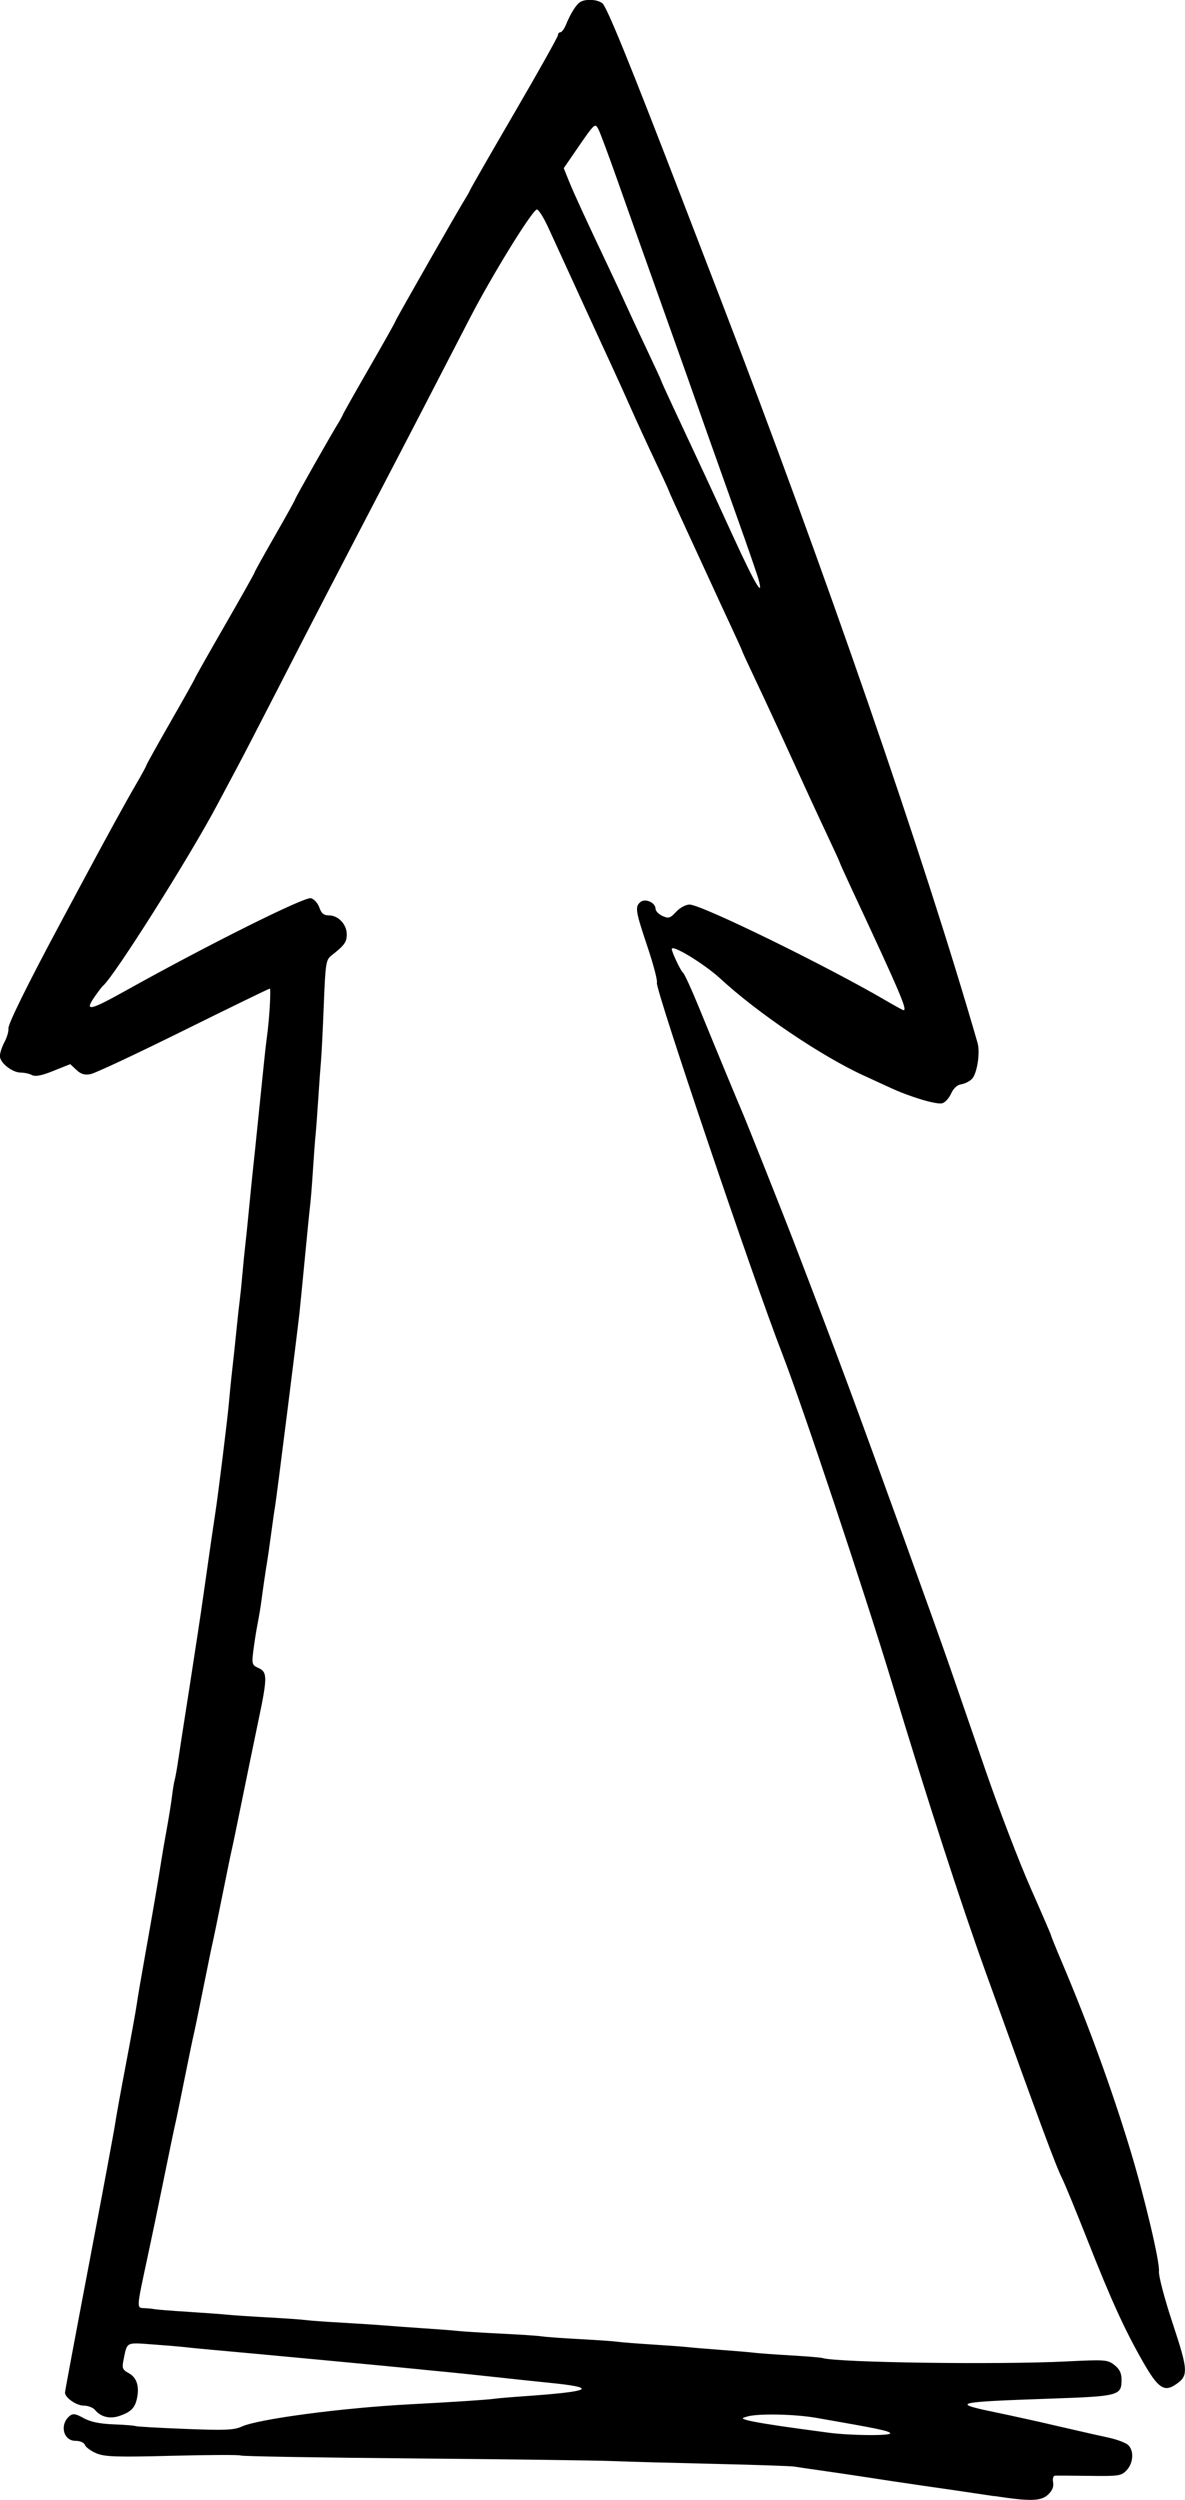 <?xml version="1.0" encoding="UTF-8" standalone="no"?>
<!-- Created with Inkscape (http://www.inkscape.org/) -->

<svg
   width="37.035mm"
   height="78.13mm"
   viewBox="0 0 37.035 78.13"
   version="1.1"
   id="svg5"
   inkscape:version="1.1.2 (b8e25be833, 2022-02-05)"
   sodipodi:docname="arrow.svg"
   xmlns:inkscape="http://www.inkscape.org/namespaces/inkscape"
   xmlns:sodipodi="http://sodipodi.sourceforge.net/DTD/sodipodi-0.dtd"
   xmlns="http://www.w3.org/2000/svg"
   xmlns:svg="http://www.w3.org/2000/svg">
  <sodipodi:namedview
     id="namedview7"
     pagecolor="#ffffff"
     bordercolor="#666666"
     borderopacity="1.0"
     inkscape:pageshadow="2"
     inkscape:pageopacity="0.0"
     inkscape:pagecheckerboard="0"
     inkscape:document-units="mm"
     showgrid="false"
     fit-margin-top="0"
     fit-margin-left="0"
     fit-margin-right="0"
     fit-margin-bottom="0"
     inkscape:zoom="2.8792368"
     inkscape:cx="2.9521712"
     inkscape:cy="187.37604"
     inkscape:window-width="1920"
     inkscape:window-height="1001"
     inkscape:window-x="-9"
     inkscape:window-y="-9"
     inkscape:window-maximized="1"
     inkscape:current-layer="layer1" />
  <defs
     id="defs2" />
  <g
     inkscape:label="Warstwa 1"
     inkscape:groupmode="layer"
     id="layer1"
     transform="translate(-90.03,-42.624)">
    <path
       style="fill:#000000;stroke-width:0.085"
       d="m 121.103,120.633 c -0.584,-0.089 -1.779,-0.264 -2.286,-0.335 -0.288,-0.04 -1.369,-0.203 -1.99,-0.299 -0.279,-0.043 -0.794,-0.119 -1.143,-0.168 -0.349,-0.049 -0.723,-0.104 -0.831,-0.122 -0.108,-0.018 -1.232,-0.056 -2.498,-0.085 -1.266,-0.029 -2.702,-0.068 -3.191,-0.088 -0.489,-0.02 -3.285,-0.057 -6.213,-0.082 -2.928,-0.025 -5.357,-0.066 -5.398,-0.091 -0.04,-0.025 -1.002,-0.021 -2.137,0.008 -1.74,0.045 -2.112,0.033 -2.372,-0.076 -0.169,-0.071 -0.331,-0.188 -0.358,-0.26 -0.029,-0.077 -0.153,-0.131 -0.298,-0.131 -0.383,0 -0.503,-0.511 -0.182,-0.777 0.103,-0.085 0.185,-0.073 0.435,0.066 0.215,0.119 0.5,0.179 0.943,0.196 0.349,0.013 0.657,0.038 0.684,0.054 0.027,0.016 0.72,0.056 1.54,0.088 1.25,0.049 1.537,0.038 1.772,-0.071 0.51,-0.236 3.134,-0.585 5.233,-0.696 1.371,-0.072 2.467,-0.144 2.66,-0.174 0.097,-0.015 0.519,-0.051 0.938,-0.08 2.15,-0.15 2.349,-0.268 0.72,-0.427 -0.256,-0.025 -0.961,-0.1 -1.566,-0.166 -0.605,-0.066 -1.348,-0.143 -1.651,-0.172 -0.303,-0.028 -0.719,-0.069 -0.924,-0.091 -0.438,-0.047 -5.449,-0.518 -6.315,-0.593 -0.326,-0.028 -0.707,-0.066 -0.847,-0.083 -0.14,-0.017 -0.602,-0.056 -1.028,-0.087 -0.853,-0.061 -0.793,-0.096 -0.916,0.52 -0.044,0.219 -0.018,0.277 0.165,0.375 0.248,0.133 0.34,0.4 0.266,0.771 -0.063,0.315 -0.184,0.441 -0.543,0.566 -0.305,0.106 -0.588,0.038 -0.773,-0.184 -0.062,-0.075 -0.222,-0.136 -0.356,-0.136 -0.227,0 -0.582,-0.249 -0.582,-0.408 0,-0.038 0.34,-1.858 0.756,-4.043 0.416,-2.185 0.781,-4.145 0.811,-4.354 0.03,-0.21 0.183,-1.055 0.34,-1.879 0.157,-0.824 0.308,-1.662 0.337,-1.863 0.028,-0.201 0.14,-0.86 0.249,-1.466 0.222,-1.237 0.449,-2.561 0.515,-3.006 0.024,-0.163 0.1,-0.601 0.168,-0.974 0.068,-0.373 0.144,-0.849 0.17,-1.058 0.025,-0.21 0.063,-0.438 0.084,-0.508 0.021,-0.07 0.075,-0.375 0.119,-0.677 0.045,-0.303 0.141,-0.931 0.215,-1.397 0.073,-0.466 0.174,-1.113 0.223,-1.439 0.049,-0.326 0.125,-0.821 0.169,-1.101 0.044,-0.279 0.136,-0.908 0.205,-1.397 0.161,-1.138 0.287,-2.006 0.337,-2.328 0.084,-0.529 0.377,-2.902 0.424,-3.429 0.027,-0.303 0.064,-0.684 0.083,-0.847 0.052,-0.453 0.12,-1.093 0.172,-1.609 0.025,-0.256 0.064,-0.599 0.085,-0.762 0.021,-0.163 0.06,-0.544 0.086,-0.847 0.026,-0.303 0.064,-0.684 0.084,-0.847 0.02,-0.163 0.077,-0.715 0.126,-1.228 0.049,-0.512 0.107,-1.084 0.128,-1.27 0.021,-0.186 0.079,-0.739 0.128,-1.228 0.05,-0.489 0.104,-1.022 0.121,-1.185 0.017,-0.163 0.056,-0.544 0.087,-0.847 0.031,-0.303 0.07,-0.646 0.087,-0.762 0.075,-0.515 0.136,-1.524 0.092,-1.524 -0.027,0 -1.24,0.59 -2.696,1.311 -1.456,0.721 -2.762,1.333 -2.901,1.36 -0.189,0.037 -0.303,0.004 -0.447,-0.131 l -0.193,-0.18 -0.524,0.21 c -0.367,0.148 -0.567,0.187 -0.67,0.132 -0.08,-0.043 -0.239,-0.078 -0.352,-0.078 -0.268,0 -0.652,-0.305 -0.652,-0.518 0,-0.092 0.065,-0.289 0.144,-0.438 0.079,-0.149 0.134,-0.338 0.122,-0.419 -0.019,-0.129 0.594,-1.373 1.639,-3.323 0.175,-0.326 0.46,-0.859 0.635,-1.185 0.795,-1.485 1.394,-2.576 1.7,-3.101 0.183,-0.313 0.333,-0.588 0.333,-0.61 0,-0.022 0.343,-0.638 0.762,-1.37 0.419,-0.731 0.762,-1.344 0.762,-1.361 0,-0.017 0.419,-0.759 0.931,-1.648 0.512,-0.889 0.931,-1.635 0.931,-1.657 0,-0.022 0.286,-0.537 0.635,-1.145 0.349,-0.608 0.635,-1.123 0.635,-1.146 0,-0.037 1.165,-2.093 1.36,-2.399 0.044,-0.07 0.105,-0.184 0.136,-0.254 0.03,-0.07 0.411,-0.744 0.846,-1.499 0.435,-0.754 0.791,-1.389 0.791,-1.41 0,-0.037 2.033,-3.6 2.205,-3.865 0.045,-0.07 0.108,-0.184 0.139,-0.254 0.031,-0.07 0.659,-1.163 1.396,-2.429 0.737,-1.266 1.34,-2.343 1.34,-2.392 0,-0.049 0.034,-0.089 0.076,-0.089 0.042,0 0.119,-0.105 0.172,-0.233 0.146,-0.355 0.317,-0.629 0.443,-0.709 0.168,-0.106 0.526,-0.09 0.693,0.033 0.137,0.1 0.842,1.831 2.491,6.116 0.376,0.978 0.919,2.388 1.206,3.133 3.245,8.428 6.361,17.447 8.031,23.241 0.089,0.308 -0.014,0.968 -0.175,1.13 -0.076,0.077 -0.228,0.152 -0.336,0.167 -0.123,0.018 -0.241,0.126 -0.315,0.29 -0.065,0.144 -0.188,0.28 -0.274,0.303 -0.184,0.048 -0.996,-0.194 -1.62,-0.482 -0.244,-0.113 -0.615,-0.284 -0.825,-0.379 -1.328,-0.607 -3.319,-1.952 -4.49,-3.032 -0.499,-0.46 -1.521,-1.084 -1.521,-0.928 0,0.095 0.284,0.695 0.348,0.735 0.042,0.026 0.269,0.521 0.506,1.101 0.456,1.118 1.223,2.972 1.346,3.254 0.132,0.304 1.283,3.199 1.583,3.979 0.778,2.029 1.272,3.333 1.732,4.572 0.724,1.951 2.736,7.521 3.165,8.763 0.201,0.582 0.709,2.055 1.129,3.273 0.42,1.218 1.052,2.866 1.404,3.663 0.352,0.797 0.641,1.466 0.641,1.487 0,0.021 0.15,0.392 0.333,0.824 0.831,1.958 1.574,4 2.151,5.908 0.443,1.467 0.916,3.468 0.888,3.761 -0.014,0.147 0.173,0.859 0.431,1.638 0.493,1.491 0.498,1.638 0.072,1.917 -0.345,0.226 -0.54,0.086 -0.998,-0.714 -0.575,-1.005 -1.001,-1.94 -1.754,-3.851 -0.349,-0.885 -0.702,-1.742 -0.784,-1.905 -0.191,-0.378 -0.678,-1.69 -2.385,-6.435 -0.778,-2.163 -1.788,-5.28 -2.907,-8.975 -0.887,-2.928 -2.821,-8.728 -3.458,-10.372 -0.907,-2.339 -3.97,-11.406 -3.908,-11.567 0.025,-0.065 -0.108,-0.573 -0.295,-1.129 -0.375,-1.117 -0.396,-1.249 -0.218,-1.396 0.15,-0.124 0.471,0.02 0.471,0.212 0,0.069 0.097,0.17 0.216,0.224 0.191,0.087 0.24,0.072 0.427,-0.129 0.119,-0.129 0.302,-0.227 0.421,-0.227 0.367,0 4.296,1.922 6.151,3.009 0.275,0.161 0.517,0.293 0.537,0.293 0.126,0 -0.109,-0.55 -1.625,-3.797 -0.203,-0.435 -0.369,-0.803 -0.369,-0.818 0,-0.015 -0.186,-0.421 -0.413,-0.902 -0.227,-0.481 -0.708,-1.523 -1.068,-2.314 -0.36,-0.792 -0.86,-1.872 -1.111,-2.401 -0.251,-0.529 -0.456,-0.973 -0.456,-0.987 0,-0.014 -0.166,-0.382 -0.369,-0.817 -0.203,-0.435 -0.456,-0.981 -0.561,-1.214 -0.106,-0.233 -0.454,-0.988 -0.774,-1.679 -0.32,-0.691 -0.582,-1.268 -0.582,-1.284 0,-0.015 -0.195,-0.441 -0.434,-0.946 -0.239,-0.505 -0.578,-1.241 -0.753,-1.637 -0.175,-0.396 -0.434,-0.967 -0.574,-1.27 -0.14,-0.303 -0.587,-1.274 -0.992,-2.159 -0.405,-0.885 -0.865,-1.888 -1.021,-2.229 -0.157,-0.341 -0.322,-0.597 -0.368,-0.569 -0.204,0.126 -1.404,2.08 -2.083,3.391 -0.41,0.792 -0.981,1.897 -1.269,2.455 -0.288,0.559 -0.778,1.502 -1.087,2.095 -1.824,3.498 -2.584,4.963 -3.718,7.176 -0.49,0.955 -1.022,1.983 -1.184,2.286 -0.162,0.303 -0.452,0.849 -0.646,1.213 -0.865,1.631 -3.223,5.364 -3.565,5.645 -0.028,0.023 -0.14,0.168 -0.247,0.322 -0.347,0.496 -0.187,0.467 0.966,-0.176 2.564,-1.43 5.584,-2.937 5.782,-2.885 0.097,0.025 0.215,0.157 0.262,0.292 0.064,0.184 0.139,0.246 0.302,0.246 0.291,0 0.555,0.281 0.555,0.593 0,0.243 -0.07,0.339 -0.48,0.661 -0.171,0.134 -0.187,0.242 -0.238,1.541 -0.03,0.768 -0.069,1.549 -0.086,1.736 -0.017,0.186 -0.056,0.72 -0.086,1.185 -0.03,0.466 -0.068,0.98 -0.085,1.143 -0.017,0.163 -0.054,0.658 -0.082,1.101 -0.028,0.442 -0.068,0.938 -0.088,1.101 -0.02,0.163 -0.094,0.906 -0.165,1.651 -0.071,0.745 -0.148,1.526 -0.171,1.736 -0.075,0.682 -0.719,5.794 -0.758,6.011 -0.021,0.116 -0.079,0.519 -0.129,0.895 -0.05,0.376 -0.105,0.757 -0.121,0.847 -0.036,0.2 -0.141,0.918 -0.185,1.264 -0.018,0.14 -0.069,0.445 -0.114,0.677 -0.045,0.233 -0.105,0.616 -0.134,0.852 -0.049,0.401 -0.039,0.435 0.165,0.527 0.279,0.127 0.279,0.294 -0.003,1.636 -0.121,0.577 -0.351,1.697 -0.512,2.488 -0.16,0.792 -0.307,1.496 -0.325,1.566 -0.018,0.07 -0.152,0.718 -0.296,1.439 -0.145,0.722 -0.278,1.369 -0.296,1.439 -0.018,0.07 -0.152,0.718 -0.296,1.439 -0.145,0.722 -0.278,1.369 -0.297,1.439 -0.019,0.07 -0.149,0.699 -0.289,1.397 -0.14,0.699 -0.273,1.346 -0.297,1.439 -0.023,0.093 -0.178,0.836 -0.343,1.651 -0.165,0.815 -0.399,1.939 -0.52,2.498 -0.342,1.589 -0.34,1.565 -0.107,1.573 0.11,0.004 0.257,0.018 0.327,0.032 0.07,0.014 0.546,0.052 1.058,0.084 0.512,0.033 1.065,0.073 1.228,0.09 0.163,0.017 0.734,0.055 1.27,0.084 0.536,0.03 1.069,0.068 1.185,0.084 0.116,0.017 0.631,0.054 1.143,0.082 0.512,0.029 1.103,0.068 1.312,0.086 0.21,0.018 0.743,0.057 1.185,0.086 0.442,0.029 0.938,0.067 1.101,0.085 0.163,0.018 0.773,0.056 1.355,0.084 0.582,0.028 1.154,0.067 1.27,0.085 0.116,0.019 0.65,0.058 1.185,0.086 0.536,0.029 1.069,0.066 1.185,0.083 0.116,0.017 0.612,0.056 1.101,0.087 0.489,0.031 0.986,0.068 1.104,0.082 0.118,0.014 0.575,0.052 1.016,0.085 0.441,0.032 0.916,0.073 1.055,0.09 0.14,0.017 0.654,0.054 1.143,0.083 0.489,0.028 0.933,0.065 0.986,0.082 0.454,0.142 5.479,0.212 7.617,0.106 1.218,-0.06 1.29,-0.055 1.503,0.112 0.161,0.126 0.223,0.254 0.223,0.455 0,0.501 -0.072,0.521 -2.217,0.595 -2.996,0.104 -3.128,0.136 -1.762,0.42 0.531,0.11 1.585,0.343 1.905,0.421 0.047,0.011 0.313,0.072 0.593,0.136 0.279,0.064 0.527,0.12 0.55,0.126 0.023,0.006 0.261,0.059 0.529,0.117 0.268,0.059 0.544,0.164 0.614,0.234 0.181,0.181 0.157,0.559 -0.051,0.782 -0.167,0.179 -0.241,0.19 -1.164,0.178 -0.542,-0.007 -1.028,-0.01 -1.08,-0.006 -0.052,0.004 -0.077,0.097 -0.056,0.208 0.026,0.136 -0.025,0.26 -0.159,0.385 -0.221,0.206 -0.551,0.214 -1.681,0.043 z m -3.251,-1.969 c -0.045,-0.073 -0.406,-0.147 -2.322,-0.48 -0.664,-0.115 -1.784,-0.138 -2.131,-0.044 -0.195,0.053 -0.199,0.062 -0.042,0.112 0.167,0.053 0.862,0.168 1.693,0.279 0.233,0.031 0.614,0.083 0.847,0.115 0.691,0.095 2.011,0.107 1.956,0.018 z m -4.12,-57.947 c -0.042,-0.151 -0.328,-0.98 -0.635,-1.841 -0.591,-1.654 -1.408,-3.961 -1.606,-4.53 -0.065,-0.186 -0.465,-1.31 -0.889,-2.498 -0.424,-1.187 -0.997,-2.8 -1.273,-3.583 -0.276,-0.783 -0.545,-1.504 -0.598,-1.603 -0.109,-0.203 -0.102,-0.211 -0.768,0.761 l -0.314,0.457 0.159,0.396 c 0.15,0.374 0.543,1.228 1.273,2.767 0.177,0.373 0.407,0.868 0.511,1.101 0.104,0.233 0.394,0.855 0.644,1.383 0.25,0.528 0.454,0.971 0.454,0.985 0,0.014 0.171,0.392 0.381,0.84 0.95,2.03 1.158,2.478 1.86,4.01 0.698,1.523 0.98,2 0.802,1.355 z"
       id="path854" />
  </g>
</svg>
